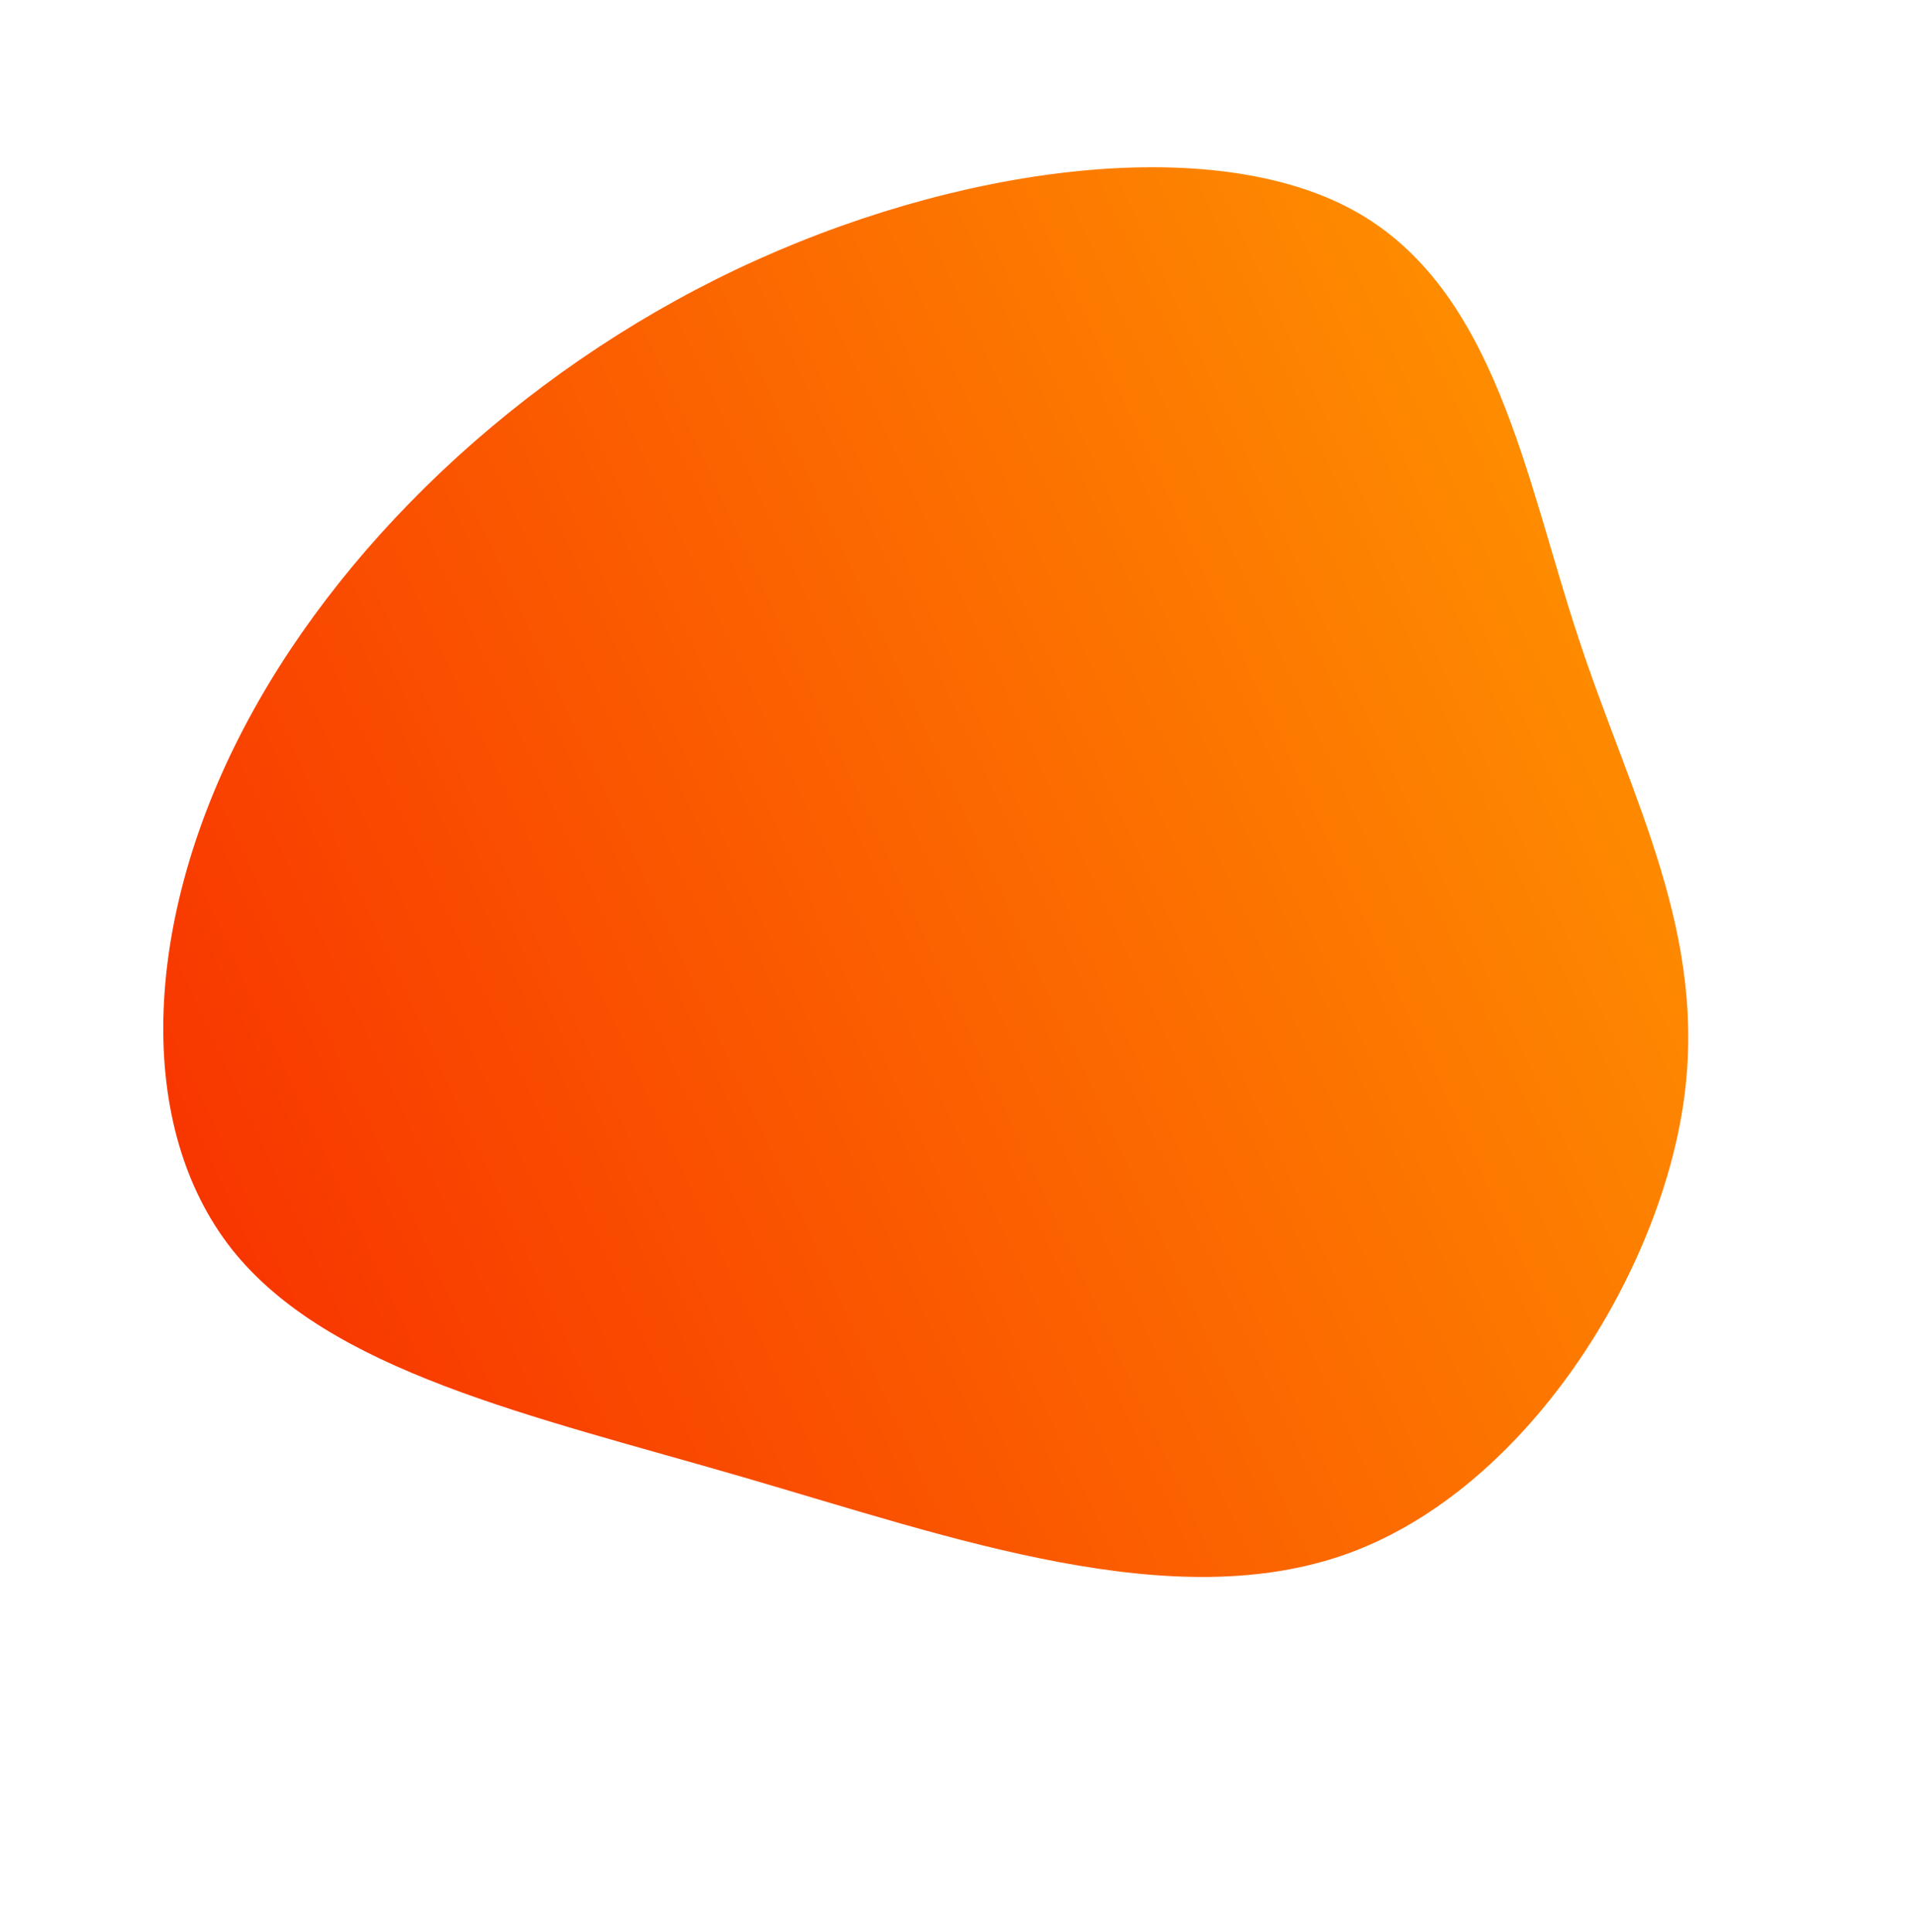 <svg width="384" height="387" viewBox="0 0 384 387" fill="none" xmlns="http://www.w3.org/2000/svg">
<path d="M337.082 221.897C331.728 256.308 305.532 298.139 270.39 311.1C235.248 324.061 191.114 308.237 148.777 295.922C106.44 283.608 65.899 274.803 46.448 250.289C27.043 225.689 28.773 185.295 47.946 147.611C67.094 109.875 103.66 74.797 147.51 53.97C191.36 33.143 242.54 26.481 271.083 42.121C299.603 57.708 305.51 95.65 316.253 128.031C326.95 160.496 342.437 187.486 337.082 221.897Z" fill="url(#paint0_linear_36_3)"/>
<defs>
<linearGradient id="paint0_linear_36_3" x1="323.921" y1="129.389" x2="47.948" y2="257.251" gradientUnits="userSpaceOnUse">
<stop stop-color="#FE8C00"/>
<stop offset="1" stop-color="#F83600"/>
</linearGradient>
</defs>
</svg>
